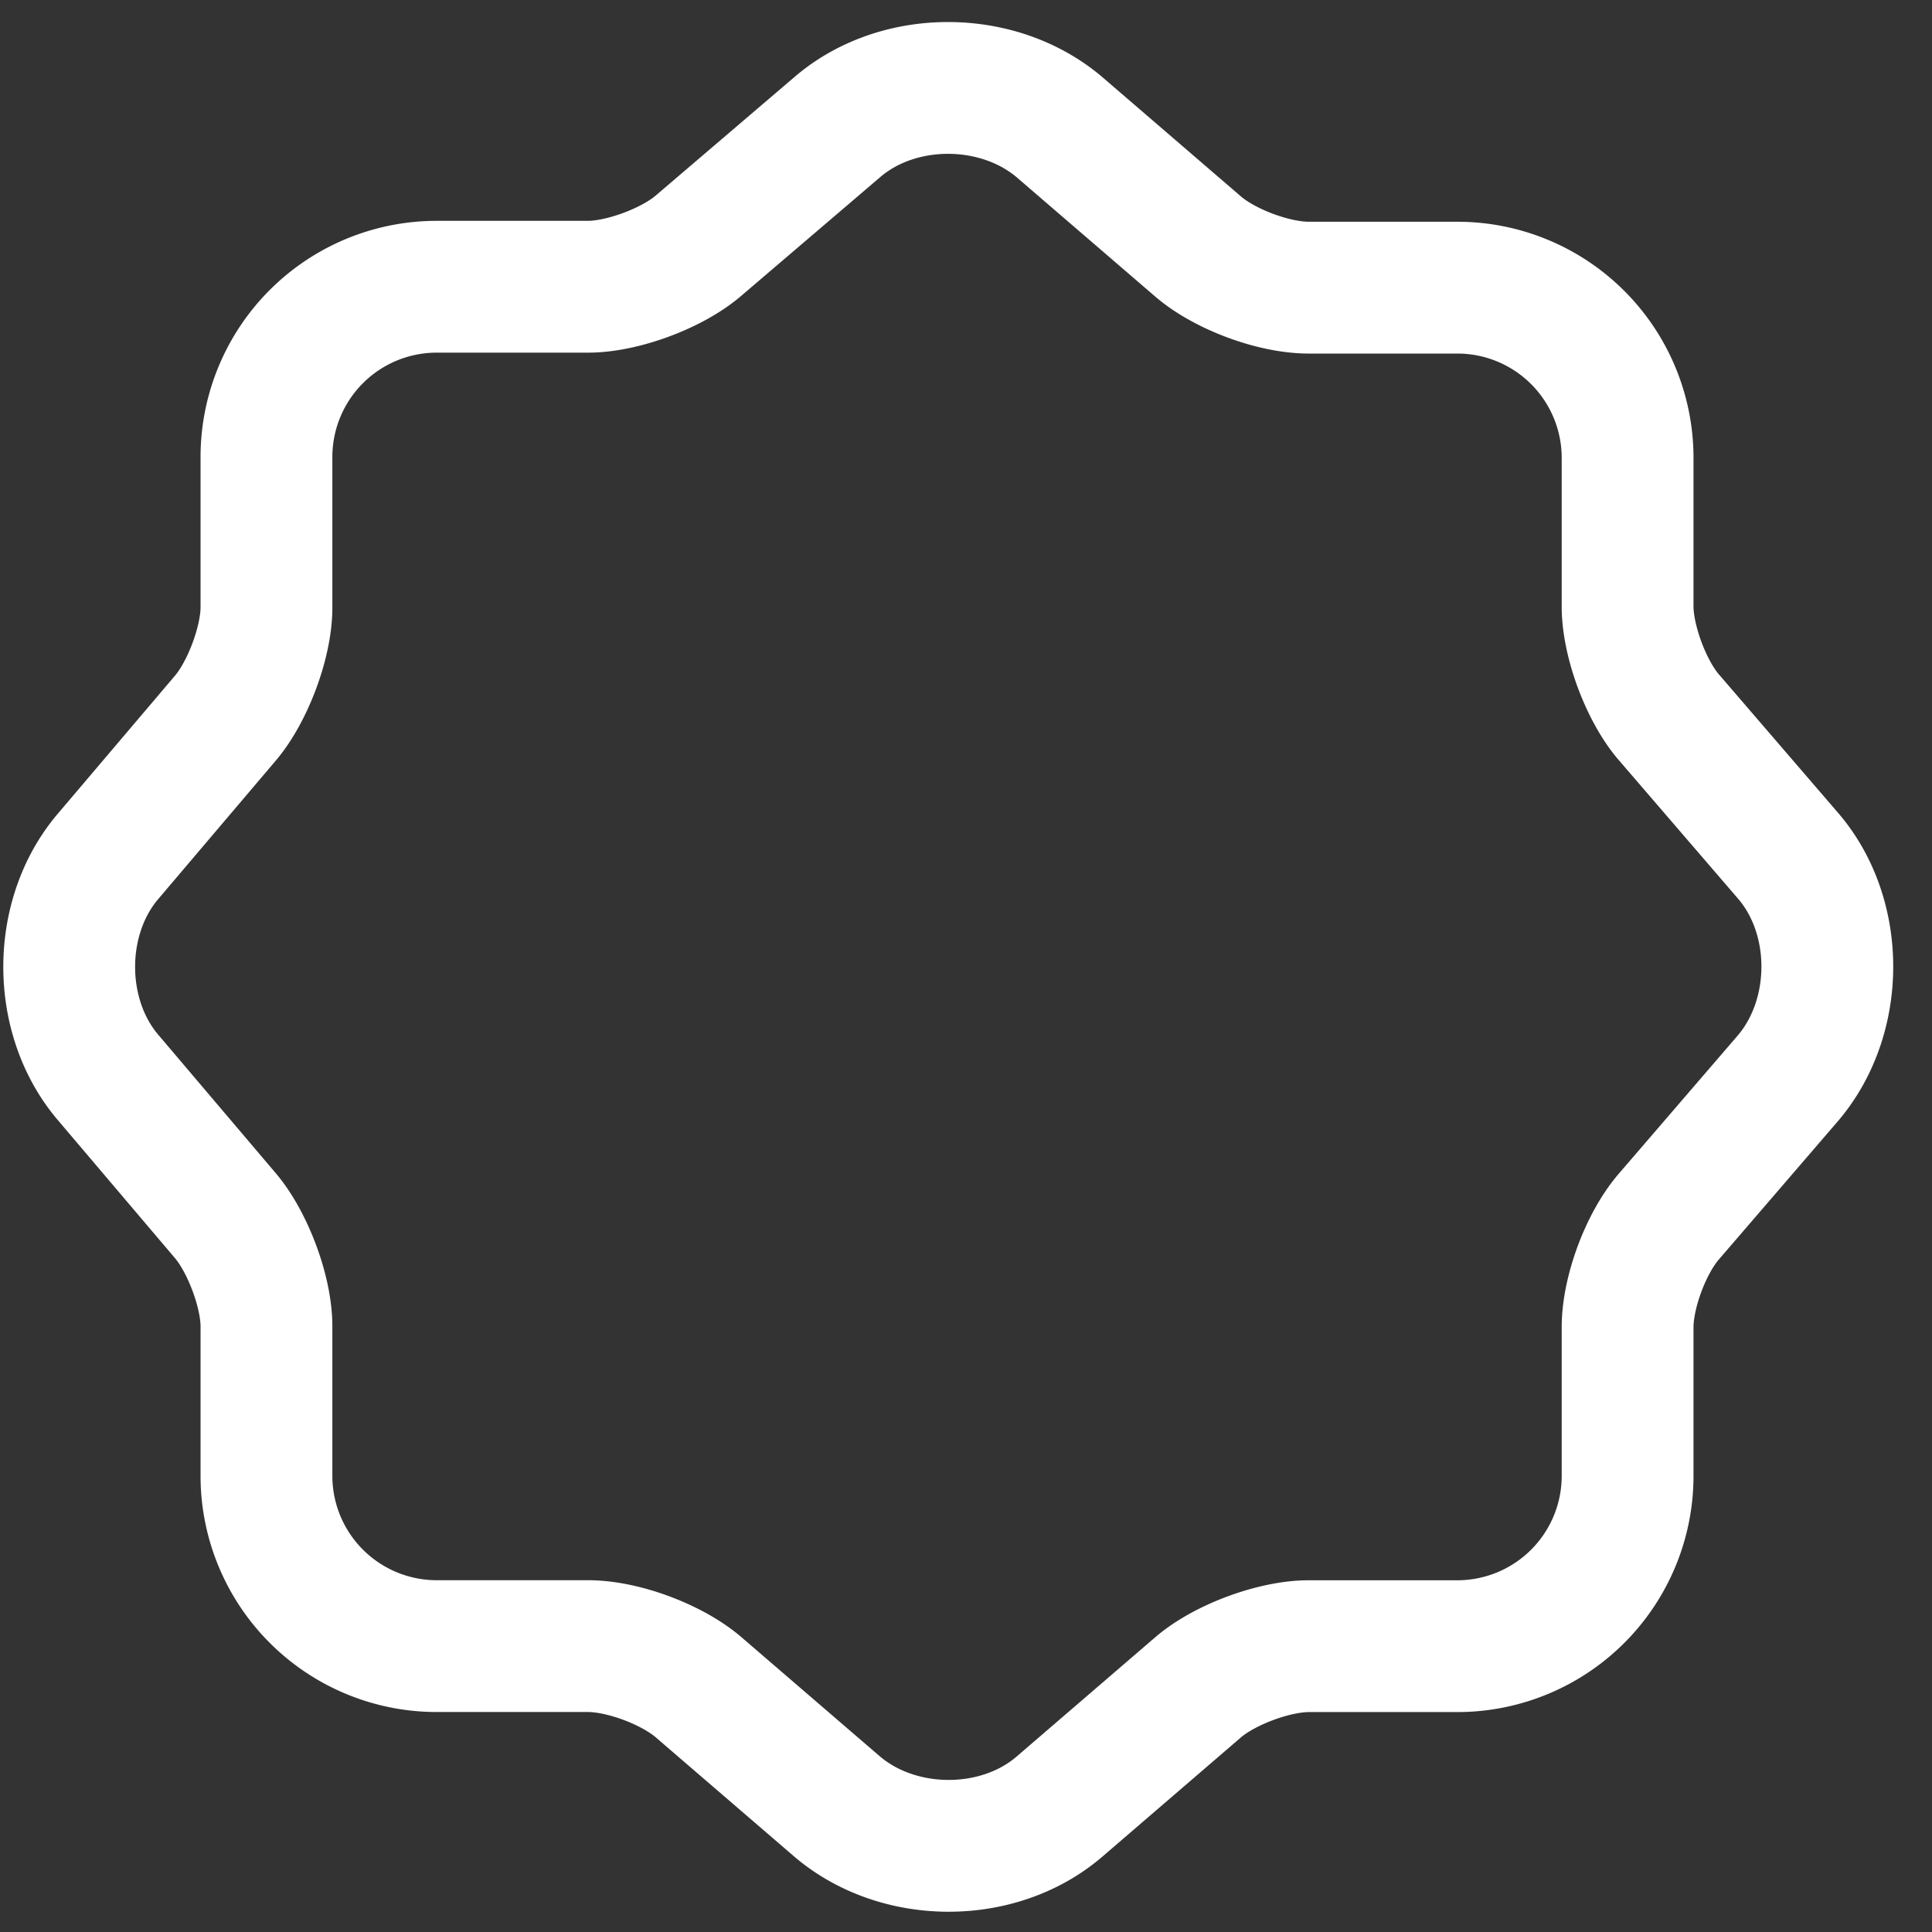 <svg xmlns="http://www.w3.org/2000/svg" width="36" height="36" fill="none"><rect width="100%" height="100%" fill="#333333" stroke="none"/><path stroke="#fff" stroke-linecap="round" stroke-linejoin="round" stroke-width="2.456" d="M15.608 2.363c1.13-.966 2.98-.966 4.126 0l2.587 2.227c.492.426 1.409.77 2.064.77h2.783a3.173 3.173 0 0 1 3.16 3.16v2.783c0 .639.344 1.572.77 2.064l2.227 2.587c.966 1.13.966 2.98 0 4.126l-2.227 2.587c-.426.491-.77 1.408-.77 2.063v2.784a3.173 3.173 0 0 1-3.16 3.16h-2.783c-.639 0-1.572.344-2.064.77l-2.587 2.226c-1.13.966-2.98.966-4.126 0l-2.587-2.227c-.491-.425-1.408-.77-2.063-.77H8.125a3.173 3.173 0 0 1-3.16-3.16v-2.8c0-.638-.344-1.555-.753-2.046l-2.21-2.604c-.95-1.13-.95-2.963 0-4.093l2.21-2.603c.41-.492.753-1.409.753-2.047V8.503a3.173 3.173 0 0 1 3.16-3.16h2.833c.639 0 1.572-.344 2.063-.77z"/></svg>